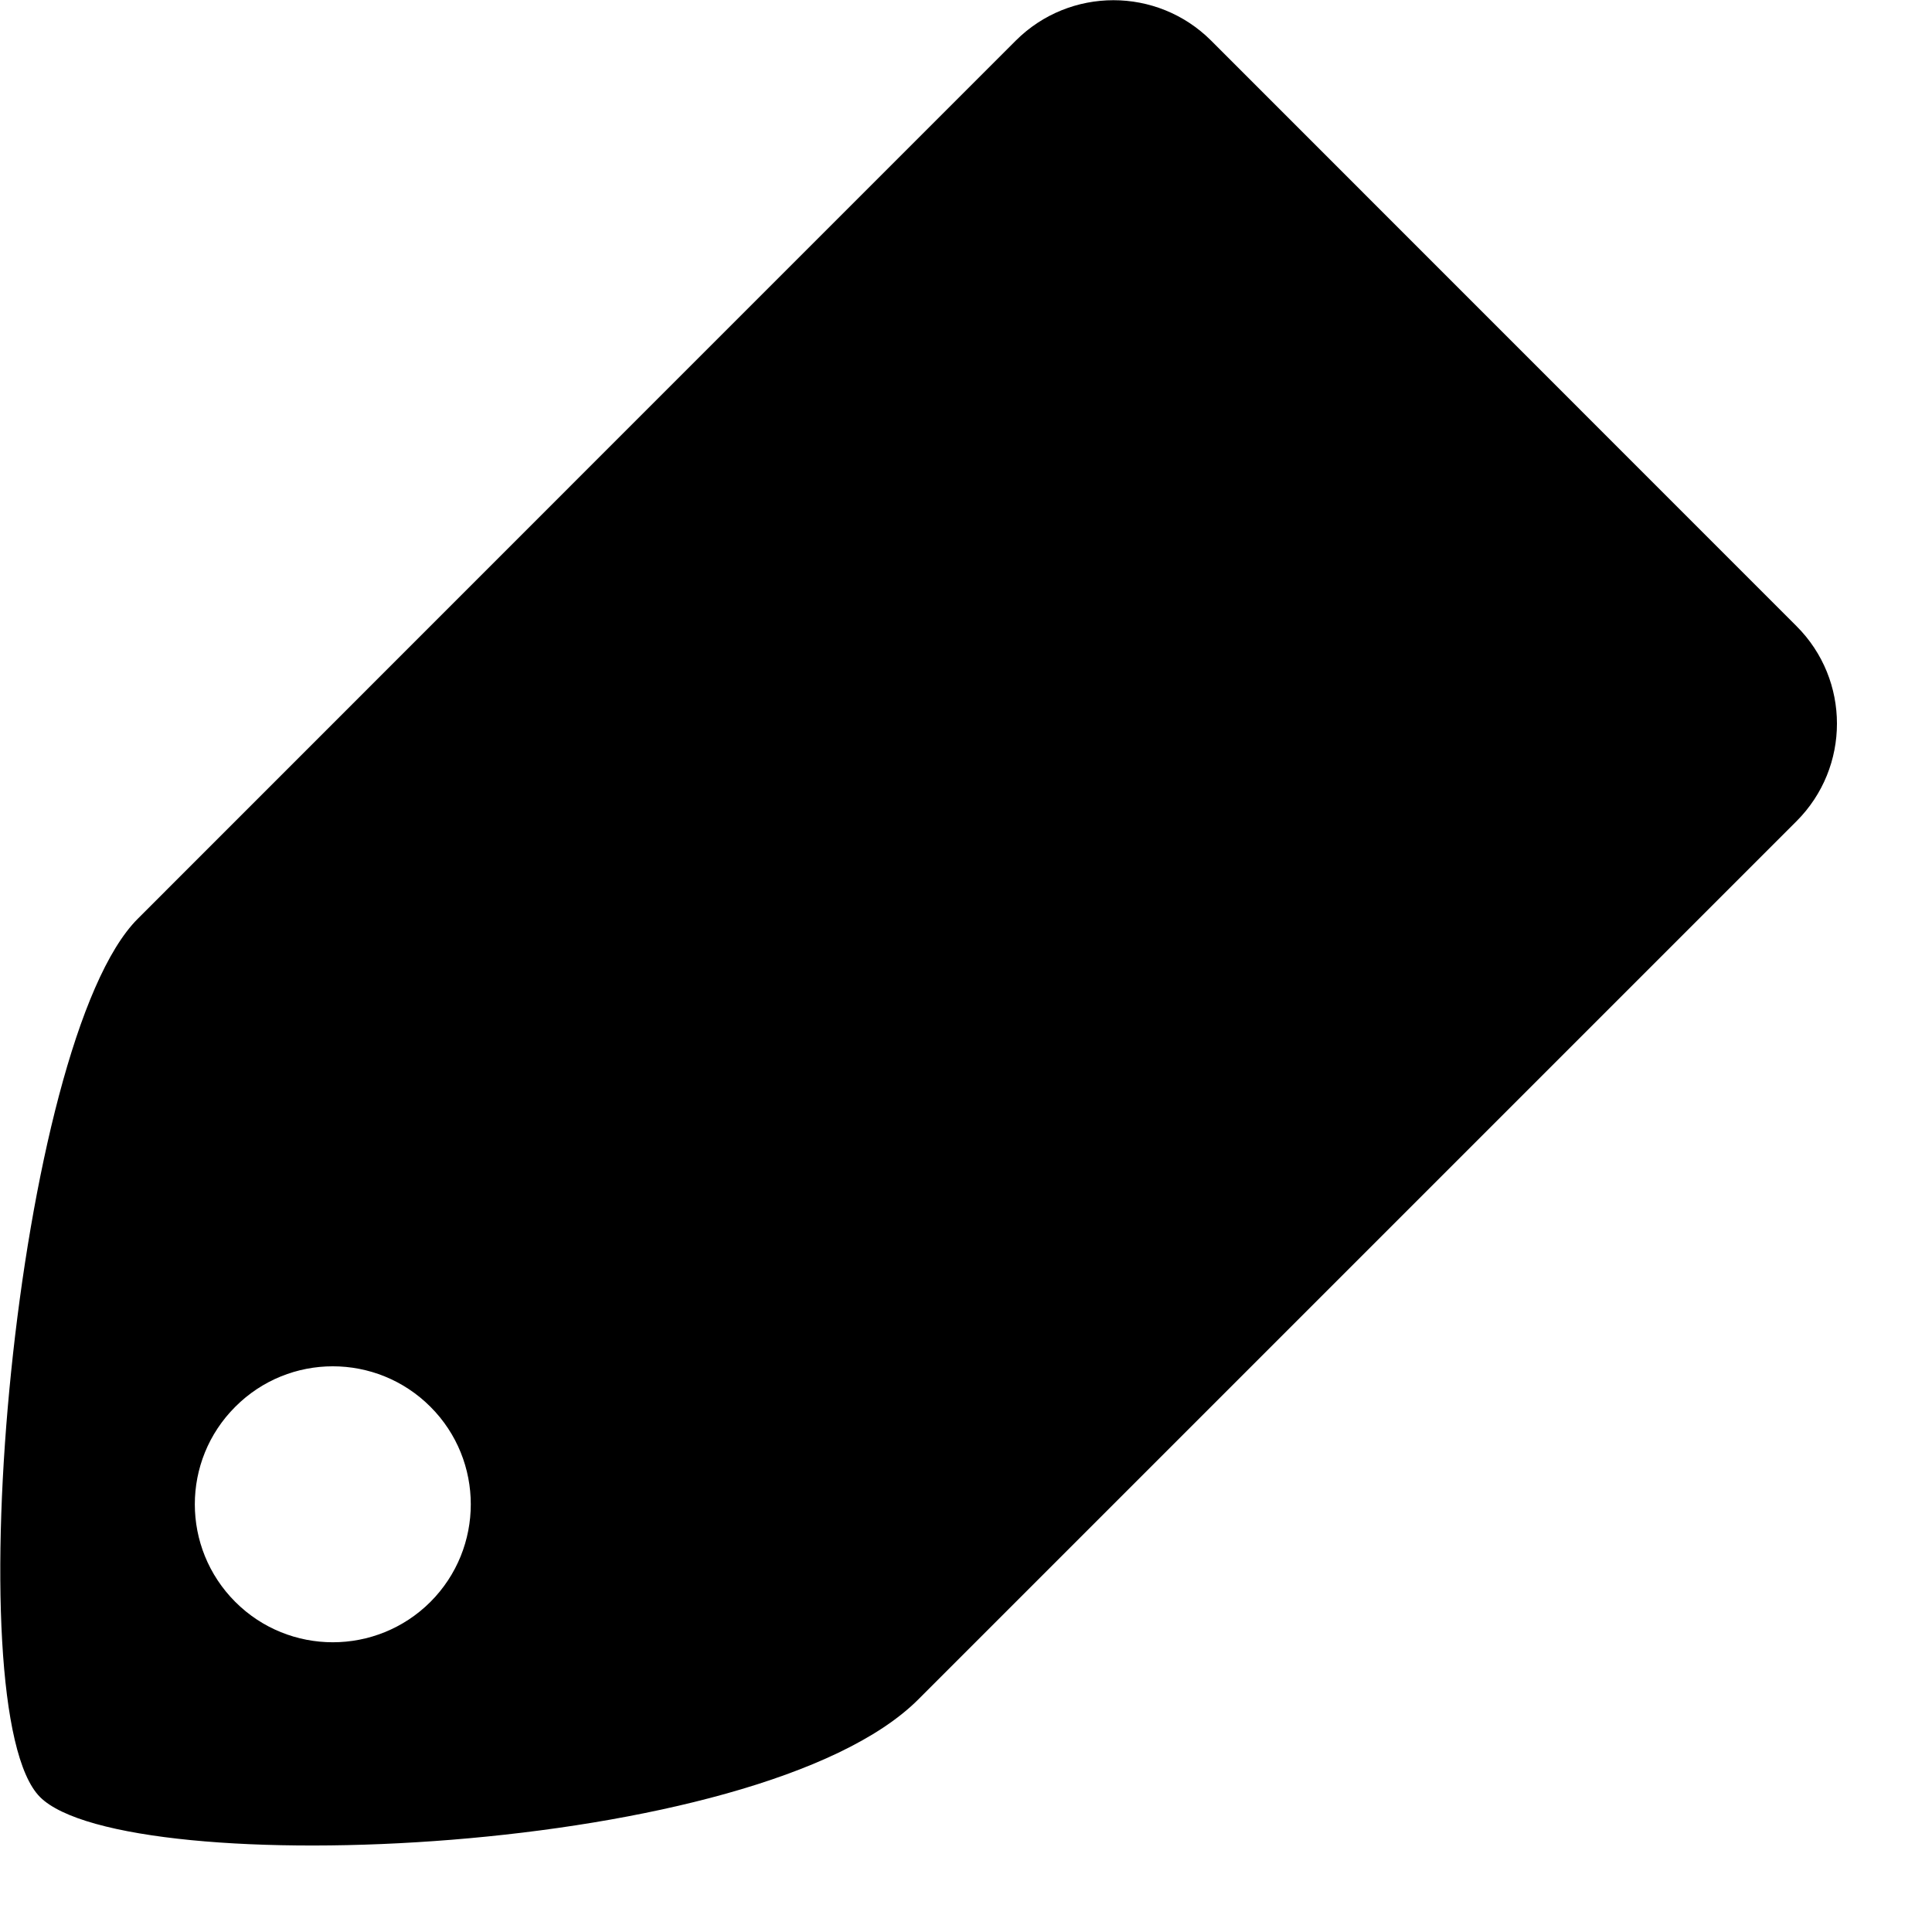 <svg xmlns="http://www.w3.org/2000/svg" xmlns:xlink="http://www.w3.org/1999/xlink" preserveAspectRatio="xMidYMid" width="14" height="14" viewBox="0 0 14 14">
  <path d="M13.018,5.951 C13.018,5.951 7.803,11.166 6.654,12.315 C5.505,13.464 0.909,13.641 0.290,13.022 C-0.328,12.403 0.114,7.542 0.998,6.658 C1.881,5.774 7.361,0.294 7.361,0.294 C7.752,-0.096 8.385,-0.096 8.776,0.294 C8.776,0.294 13.018,4.537 13.018,4.537 C13.409,4.927 13.409,5.560 13.018,5.951 ZM3.119,10.194 C2.728,9.803 2.095,9.803 1.705,10.194 C1.314,10.584 1.314,11.217 1.705,11.608 C2.095,11.998 2.728,11.998 3.119,11.608 C3.509,11.217 3.509,10.584 3.119,10.194 Z" fill-rule="evenodd"/>
</svg>
